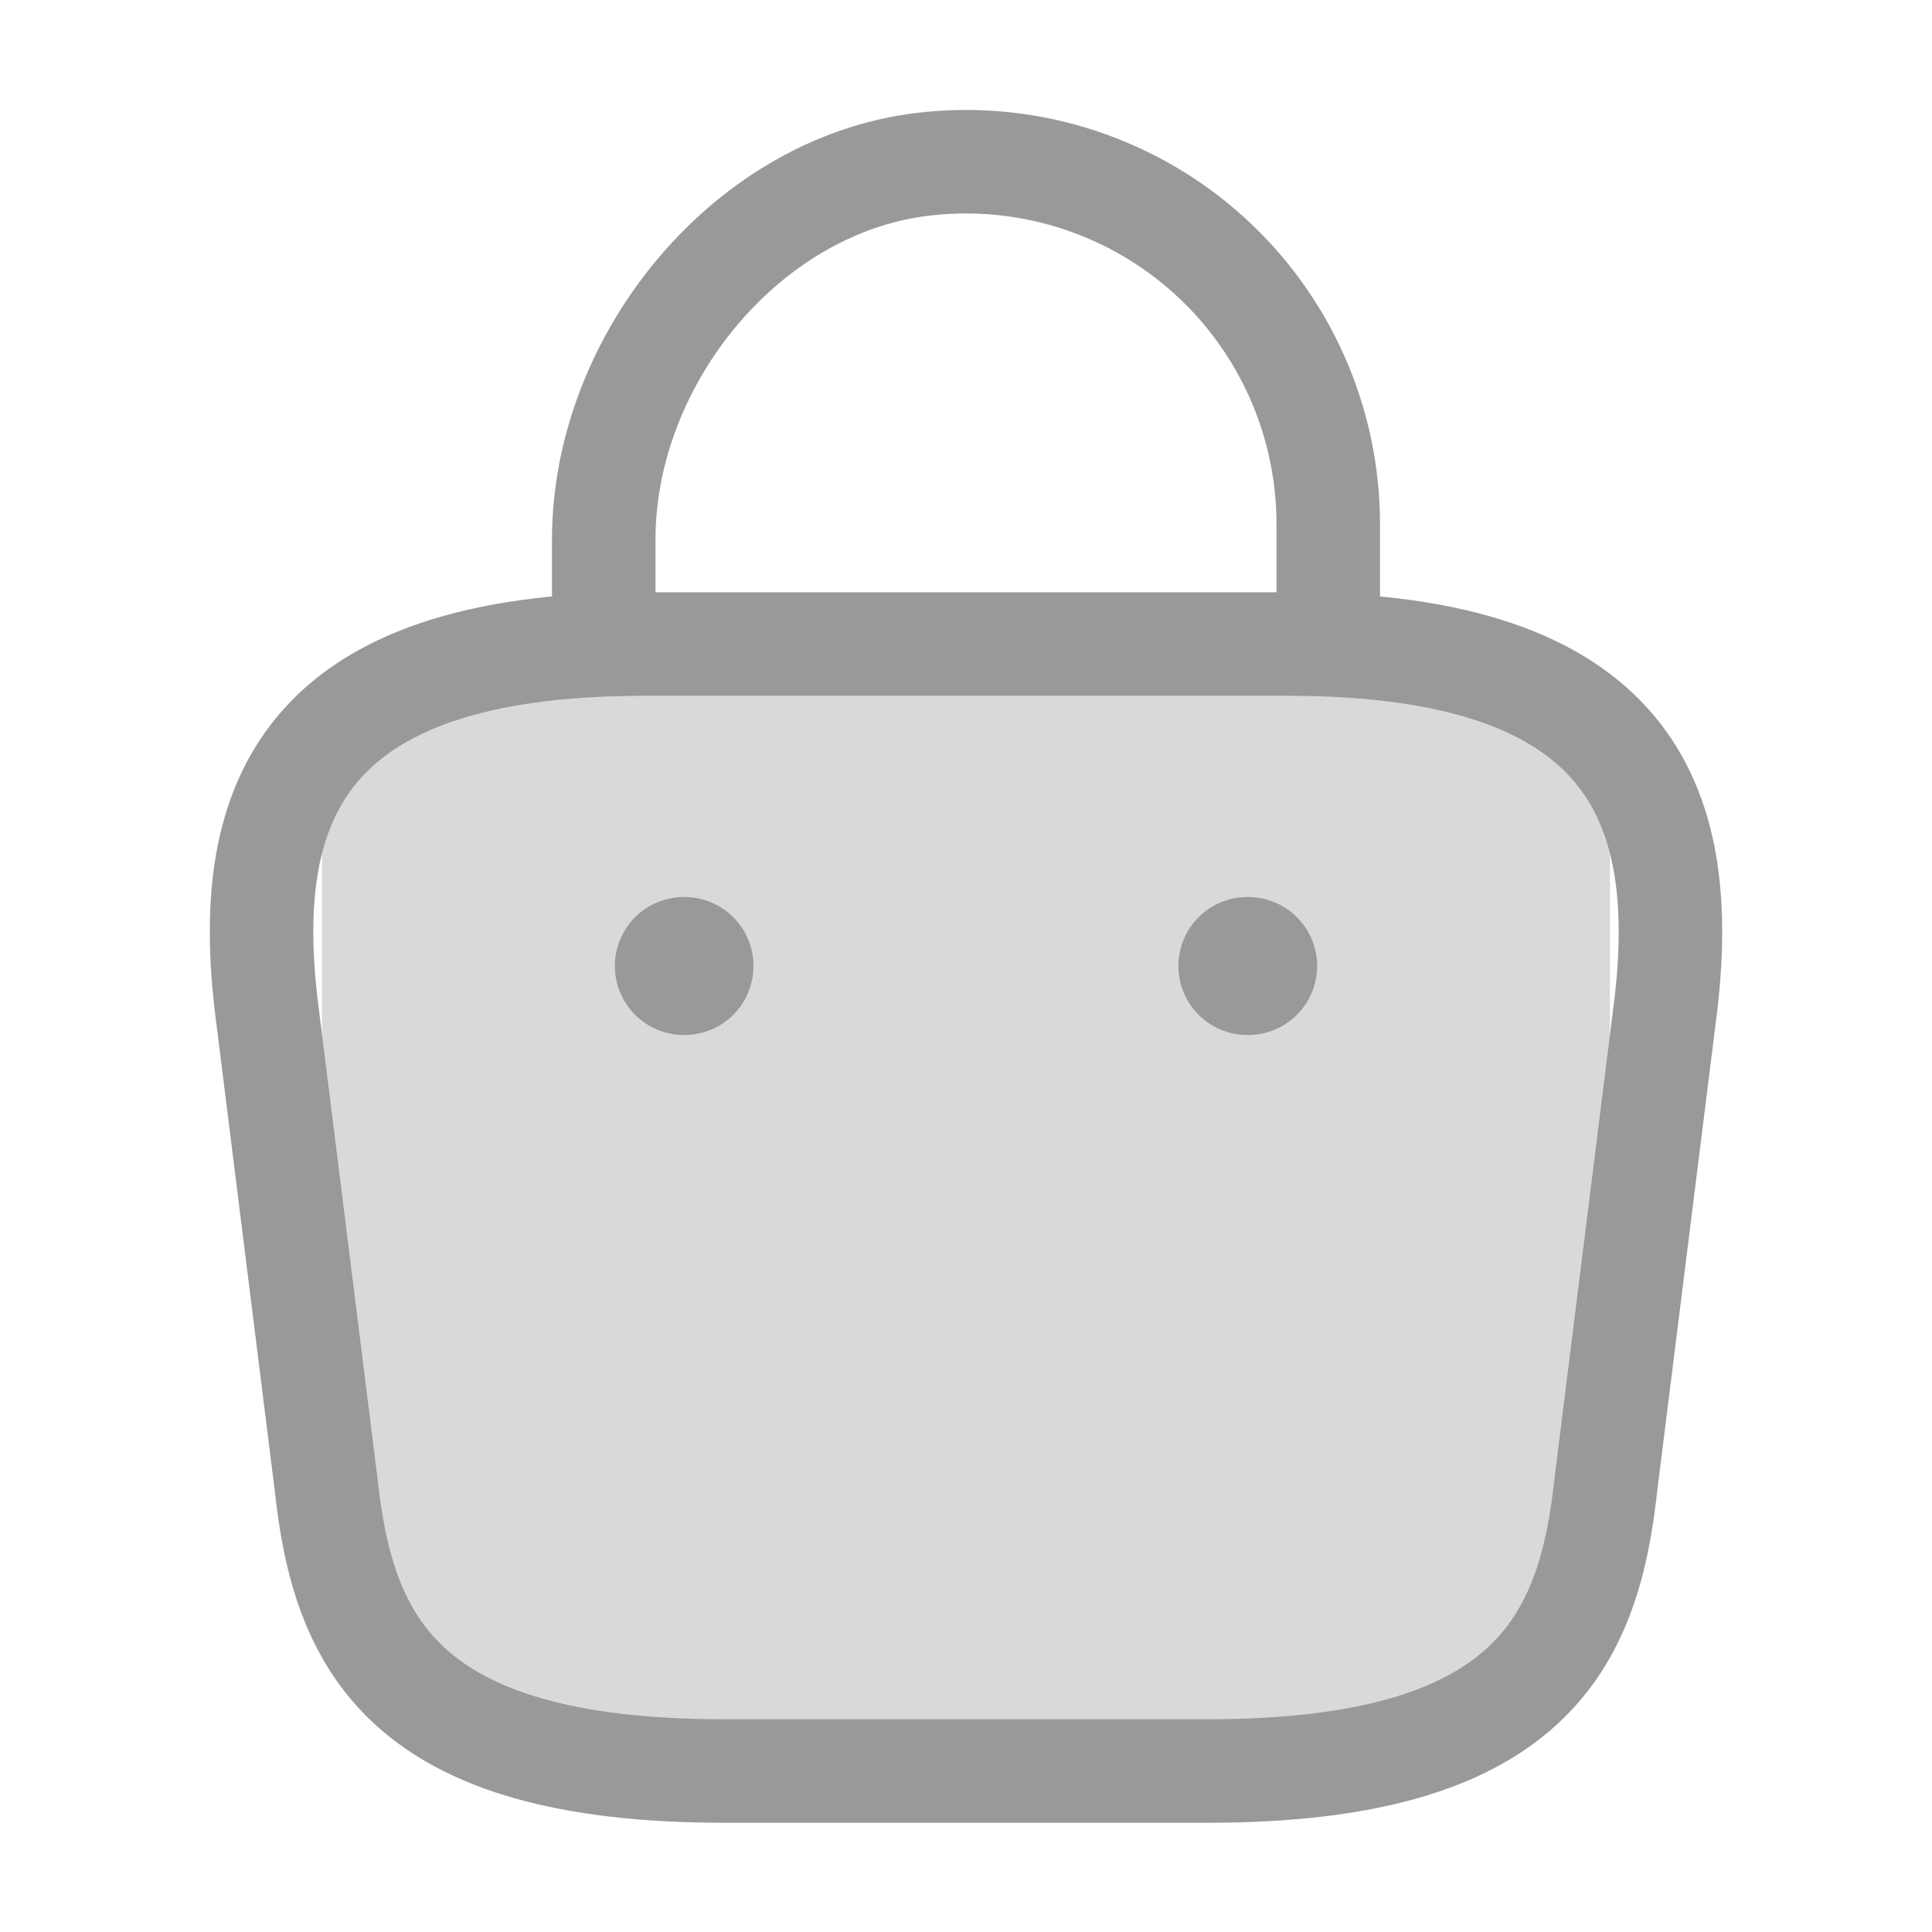 <svg width="28" height="28" viewBox="0 0 28 28" fill="none" xmlns="http://www.w3.org/2000/svg">
<path d="M4.667 10.334C4.667 9.782 5.114 9.334 5.667 9.334H22.333C22.886 9.334 23.333 9.782 23.333 10.334V21.667C23.333 23.877 21.542 25.667 19.333 25.667H8.667C6.457 25.667 4.667 23.877 4.667 21.667V10.334Z" fill="#D9D9D9"/>
<path d="M8.75 8.949V7.817C8.75 5.192 10.862 2.614 13.487 2.369C14.216 2.297 14.952 2.379 15.648 2.609C16.344 2.839 16.984 3.212 17.527 3.705C18.07 4.197 18.503 4.798 18.8 5.468C19.097 6.138 19.25 6.863 19.25 7.596V9.206M10.5 25.667H17.5C22.19 25.667 23.03 23.789 23.275 21.502L24.15 14.502C24.465 11.656 23.648 9.334 18.667 9.334H9.333C4.352 9.334 3.535 11.656 3.85 14.502L4.725 21.502C4.97 23.789 5.81 25.667 10.5 25.667Z" stroke="#999999" stroke-width="1.5" stroke-miterlimit="10" stroke-linecap="round" stroke-linejoin="round"/>
<path d="M18.078 14H18.089M9.911 14H9.92" stroke="#999999" stroke-width="2" stroke-linecap="round" stroke-linejoin="round"/>
</svg>
